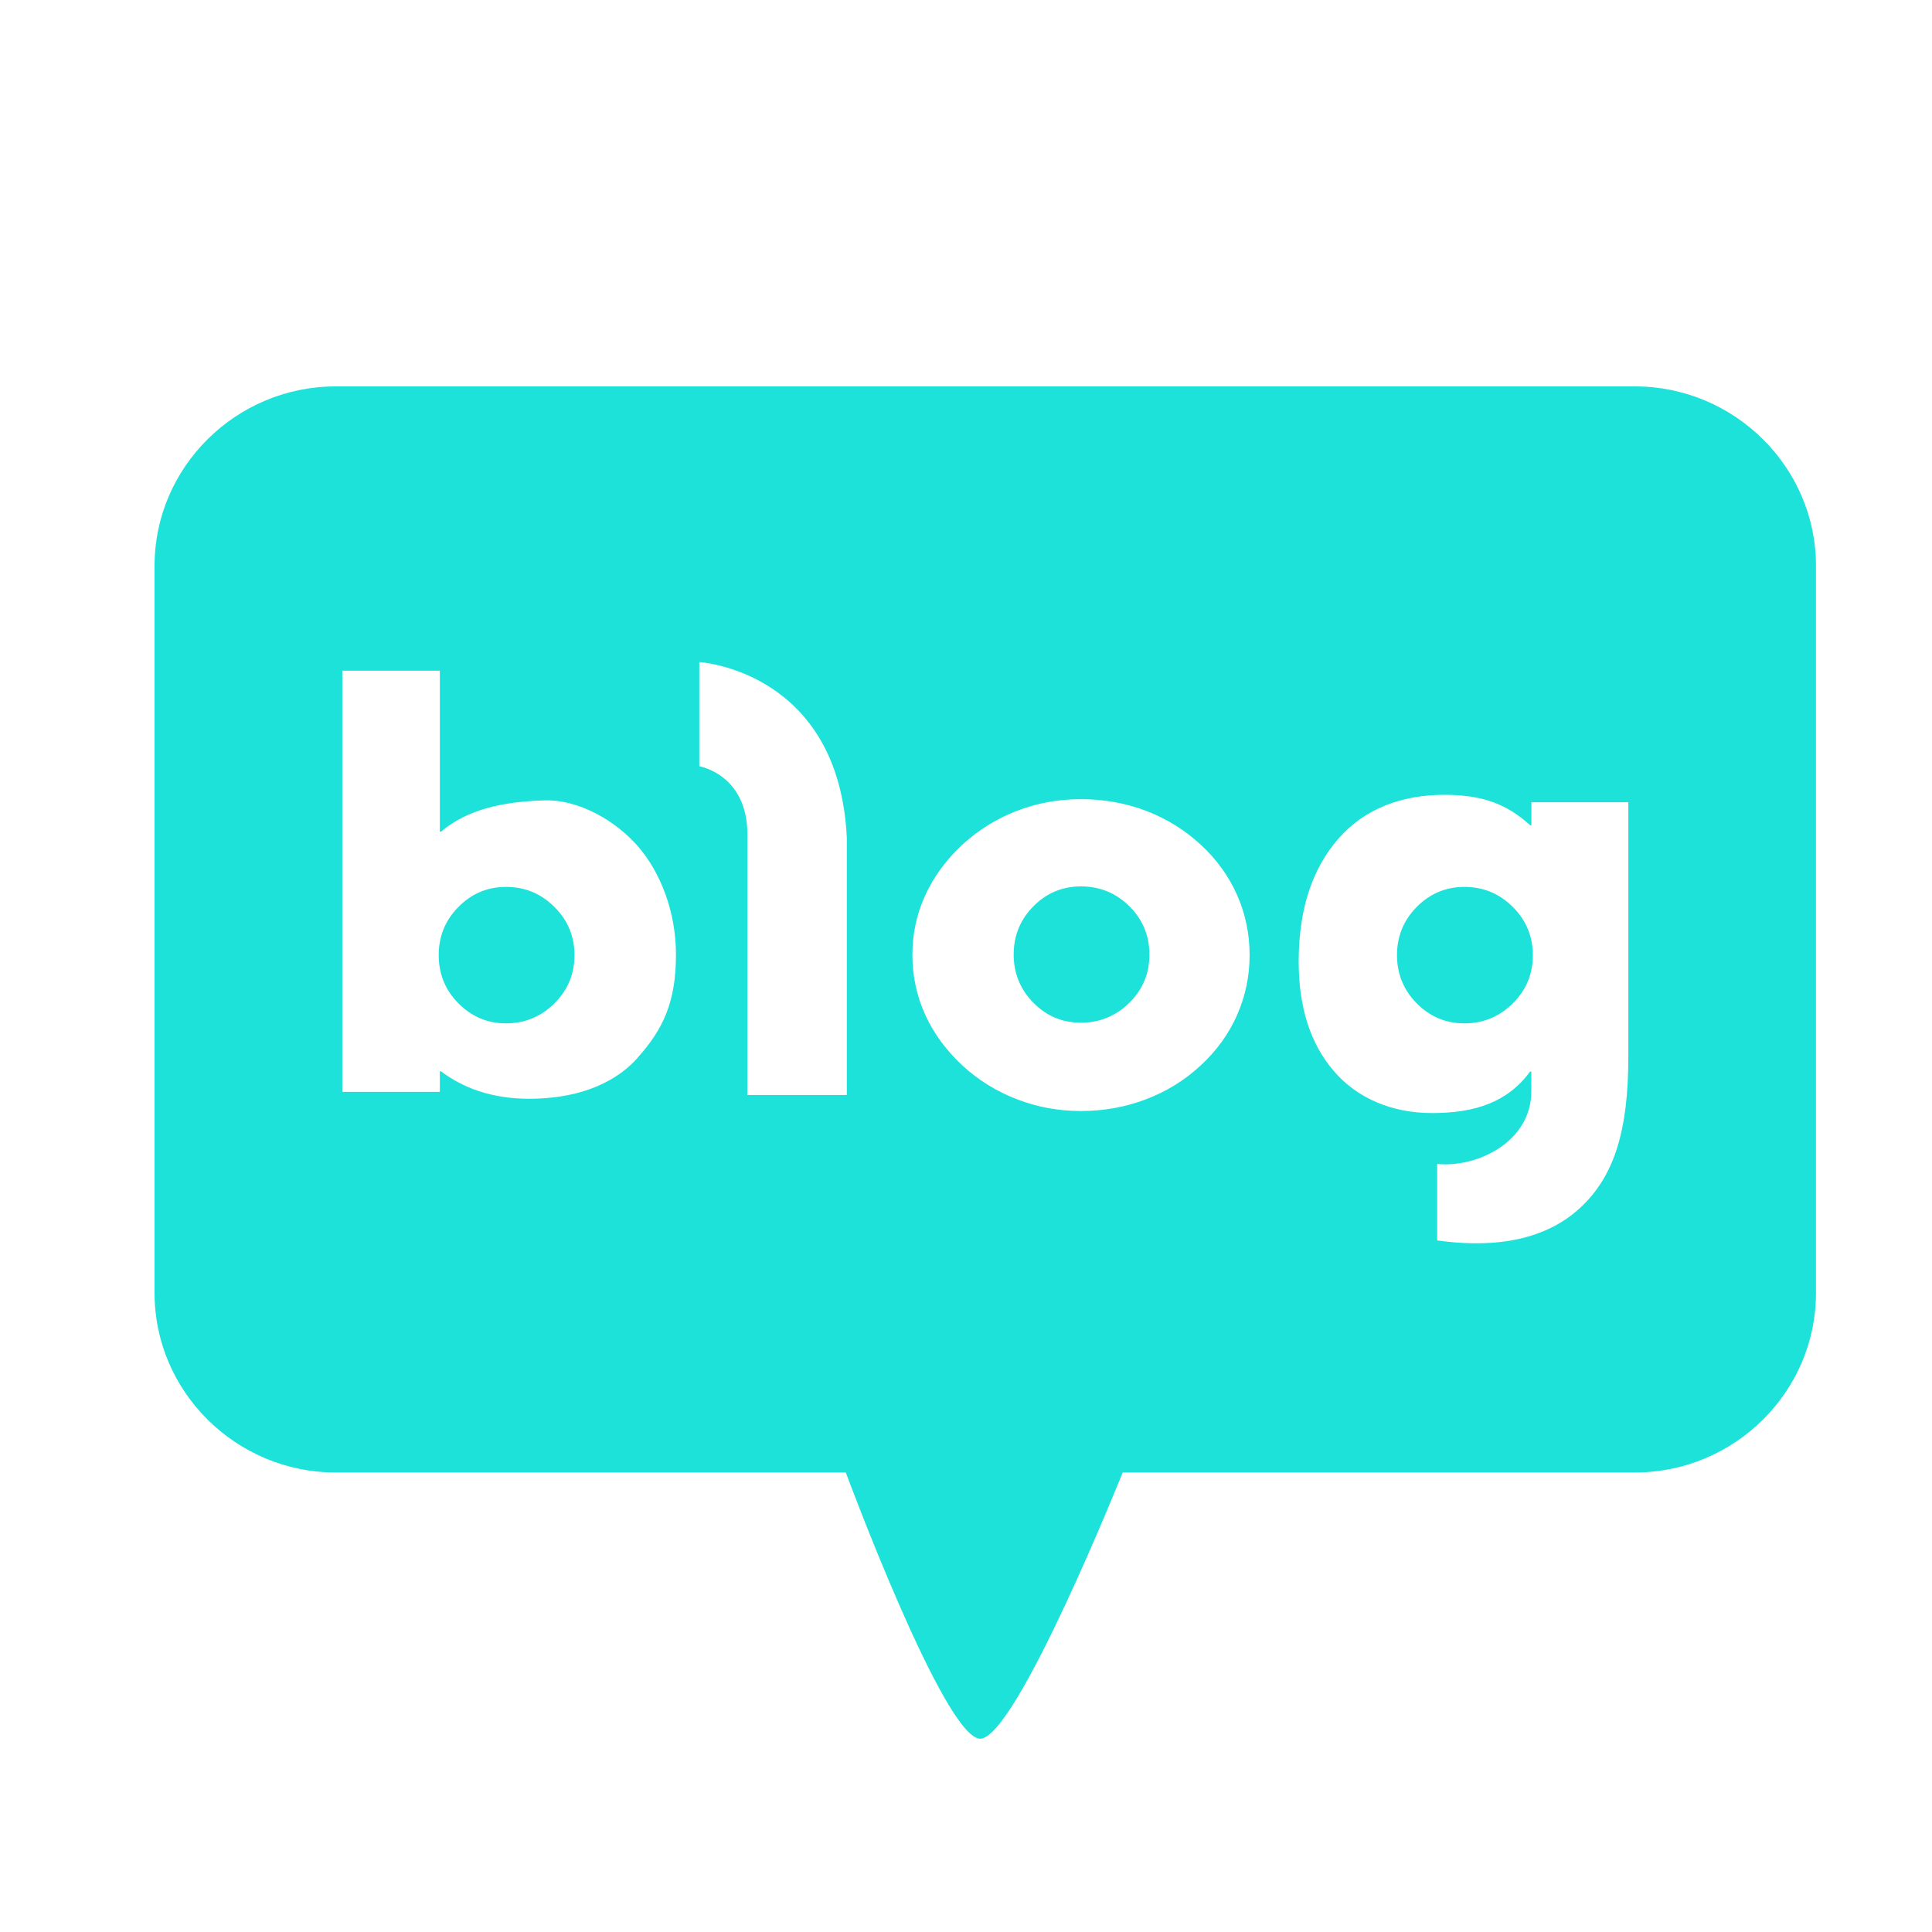 <svg width="50" height="50" viewBox="0 0 50 50" fill="none" xmlns="http://www.w3.org/2000/svg">
<g clip-path="url(#clip0_472_23309)">
<path d="M13.096 22.953C12.616 22.953 12.205 23.126 11.866 23.47C11.524 23.814 11.354 24.231 11.354 24.719C11.354 25.207 11.524 25.625 11.866 25.968C12.208 26.312 12.616 26.485 13.096 26.485C13.576 26.485 14 26.312 14.347 25.968C14.694 25.625 14.867 25.207 14.867 24.719C14.867 24.231 14.694 23.814 14.347 23.47C14 23.126 13.584 22.953 13.096 22.953Z" fill="#1CE2D9"/>
<path d="M27.976 22.94C27.496 22.94 27.085 23.11 26.746 23.454C26.404 23.798 26.234 24.215 26.234 24.703C26.234 25.192 26.407 25.609 26.746 25.953C27.085 26.297 27.496 26.467 27.976 26.467C28.456 26.467 28.88 26.294 29.227 25.953C29.575 25.609 29.747 25.192 29.747 24.703C29.747 24.215 29.575 23.798 29.227 23.454C28.88 23.11 28.464 22.94 27.976 22.94Z" fill="#1CE2D9"/>
<path d="M37.899 22.953C37.419 22.953 37.008 23.126 36.666 23.47C36.327 23.814 36.154 24.231 36.154 24.719C36.154 25.207 36.327 25.625 36.666 25.968C37.008 26.312 37.419 26.485 37.899 26.485C38.379 26.485 38.803 26.312 39.15 25.968C39.498 25.625 39.67 25.207 39.67 24.719C39.67 24.231 39.495 23.814 39.15 23.47C38.803 23.126 38.387 22.953 37.899 22.953Z" fill="#1CE2D9"/>
<path d="M42.31 10H8.687C6.11 10 4 12.089 4 14.64V33.467C4 36.018 6.11 38.108 8.687 38.108H21.889C21.889 38.108 24.44 44.997 25.367 44.997C26.295 44.997 29.055 38.108 29.055 38.108H42.31C44.89 38.108 46.997 36.018 46.997 33.467V14.64C46.997 12.089 44.887 10 42.31 10ZM16.497 27.381C15.832 28.123 14.811 28.436 13.697 28.436C12.693 28.436 11.958 28.137 11.415 27.727H11.383V28.257H8.859V17.357H11.383V21.522H11.415C12.099 20.945 13.006 20.748 14.074 20.714C14.989 20.682 15.94 21.249 16.51 21.903C17.078 22.554 17.494 23.575 17.494 24.703C17.494 25.932 17.165 26.635 16.497 27.378V27.381ZM21.916 28.339H19.342V21.593C19.342 20.037 18.098 19.832 18.098 19.832V17.134C18.098 17.134 21.706 17.352 21.916 21.68V28.341V28.339ZM32.016 26.27C31.799 26.759 31.486 27.194 31.07 27.577C30.662 27.955 30.192 28.247 29.66 28.449C29.129 28.651 28.567 28.753 27.976 28.753C27.385 28.753 26.844 28.651 26.319 28.449C25.792 28.247 25.322 27.955 24.909 27.577C24.482 27.178 24.161 26.74 23.941 26.255C23.724 25.772 23.613 25.26 23.613 24.716C23.613 24.173 23.721 23.661 23.941 23.178C24.161 22.695 24.482 22.255 24.909 21.856C25.325 21.478 25.794 21.186 26.319 20.984C26.844 20.782 27.395 20.682 27.976 20.682C28.557 20.682 29.127 20.782 29.66 20.984C30.19 21.186 30.659 21.478 31.07 21.856C31.486 22.239 31.799 22.674 32.016 23.163C32.231 23.651 32.34 24.168 32.34 24.716C32.34 25.265 32.231 25.779 32.016 26.268V26.27ZM42.141 27.352C42.141 29.265 41.775 30.433 40.91 31.244C39.885 32.207 38.424 32.276 37.194 32.102V30.123C38.22 30.226 39.633 29.556 39.63 28.239V27.732H39.598C39.023 28.52 38.183 28.806 37.064 28.806C36.027 28.806 35.129 28.428 34.522 27.722C33.912 27.016 33.61 26.071 33.61 24.884C33.61 23.554 33.949 22.499 34.628 21.716C35.304 20.934 36.271 20.57 37.377 20.57C38.368 20.57 38.991 20.806 39.601 21.357H39.633V20.761H42.141V27.354V27.352Z" fill="#1CE2D9"/>
</g>
<defs>
<clipPath id="clip0_472_23309">
<rect width="43" height="35" fill="white" transform="translate(4 10)"/>
</clipPath>
</defs>
</svg>
